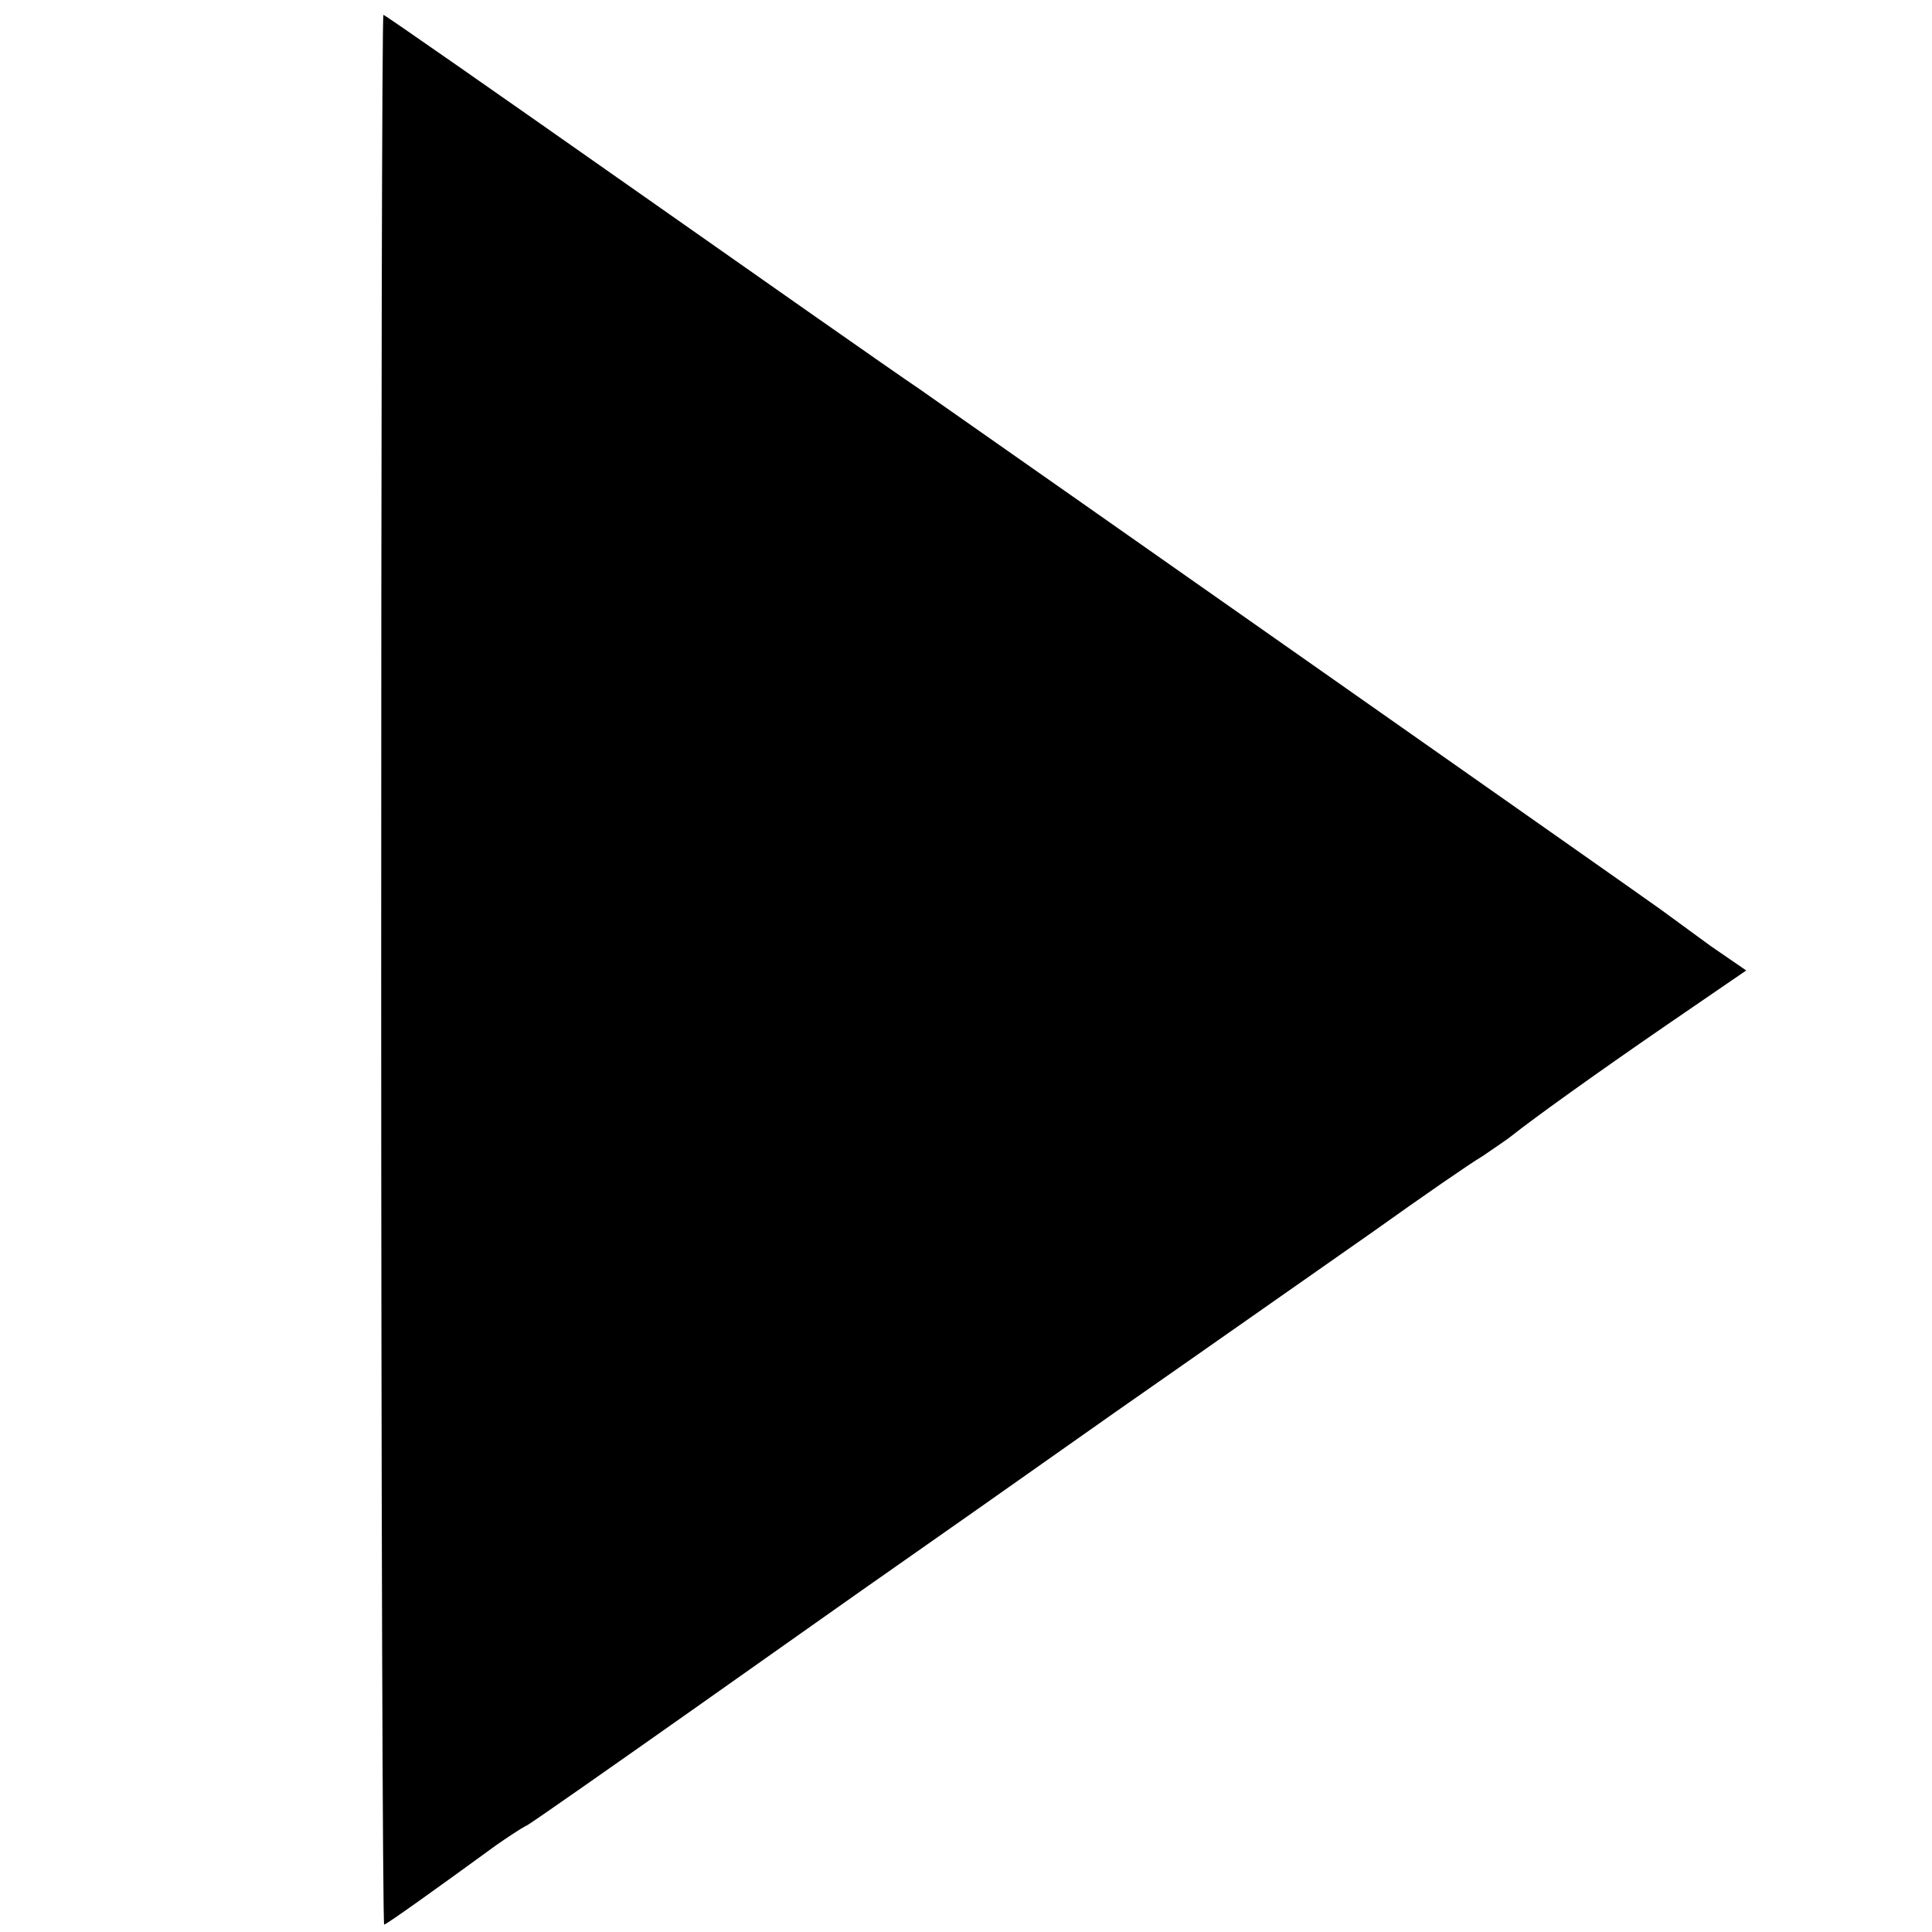 <?xml version="1.0" standalone="no"?>
<!DOCTYPE svg PUBLIC "-//W3C//DTD SVG 20010904//EN"
 "http://www.w3.org/TR/2001/REC-SVG-20010904/DTD/svg10.dtd">
<svg version="1.0" xmlns="http://www.w3.org/2000/svg"
 width="260pt" height="260pt" viewBox="0 0 260 260"
 preserveAspectRatio="xMidYMid meet">
<g transform="translate(0,260) scale(0.1,-0.1)"
fill="#000000" stroke="none">
<path d="M513 1295 c0 -707 2 -1285 4 -1285 3 0 70 48 151 107 13 9 32 22 42
27 10 6 110 76 222 155 112 79 232 164 268 189 36 25 171 120 300 211 129 90
287 201 350 245 63 45 128 90 145 100 16 11 34 23 40 28 29 23 111 82 207 148
l108 74 -48 33 c-26 19 -56 41 -67 49 -29 21 -854 600 -997 700 -40 27 -218
152 -396 277 -178 125 -324 227 -326 227 -2 0 -3 -578 -3 -1285z"/>
</g>
</svg>
